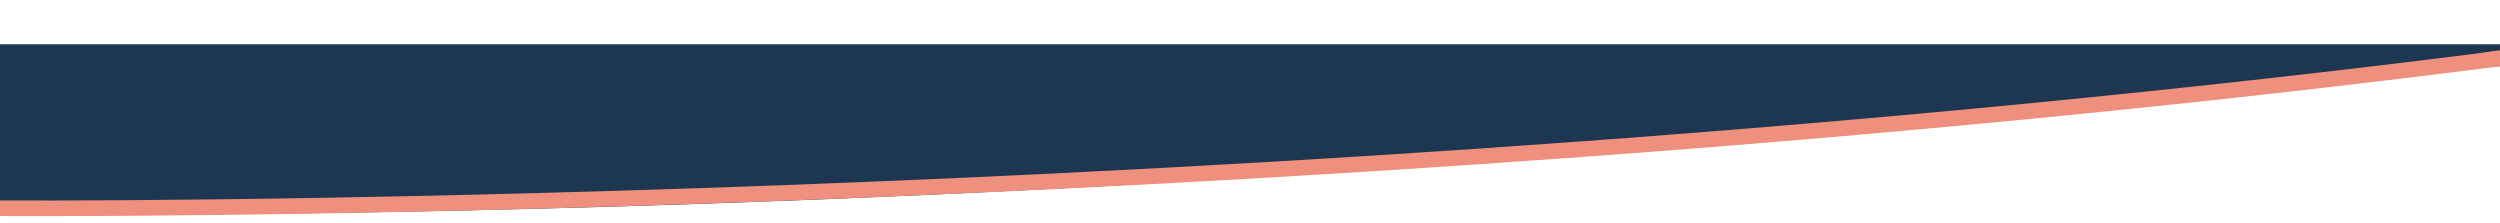 <svg id="Ebene_1" data-name="Ebene 1" xmlns="http://www.w3.org/2000/svg" viewBox="0 0 1920 171"><defs><style>.cls-1{fill:#1d3753;}.cls-2{fill:none;stroke:#ee907d;stroke-width:12px;}.cls-3{fill:#ee907d;}</style></defs><path class="cls-1" d="M0,34V164.89c17.18.07,34.63.1,51.85.1,61.59,0,124.7-.44,187.6-1.3,60.17-.82,121.72-2.06,183-3.67,113.94-3,231-7.42,347.88-13.12,196.89-9.6,397-23,594.78-39.8,77.7-6.6,155.23-13.75,230.42-21.25,60.15-6,119-12.24,174.79-18.55,95.13-10.74,149.19-18,149.72-18.09V34Z"/><path id="Pfad_453" data-name="Pfad 453" class="cls-2" d="M0,159.93s241.75,1.73,602.49-11.77S1443,105.92,1919,45"/><path class="cls-3" d="M1920,38.61,1903.29,41a.11.11,0,0,0,0,.2L1898,50.41c-.84,1.49,12,1.59,22,.59Z"/></svg>